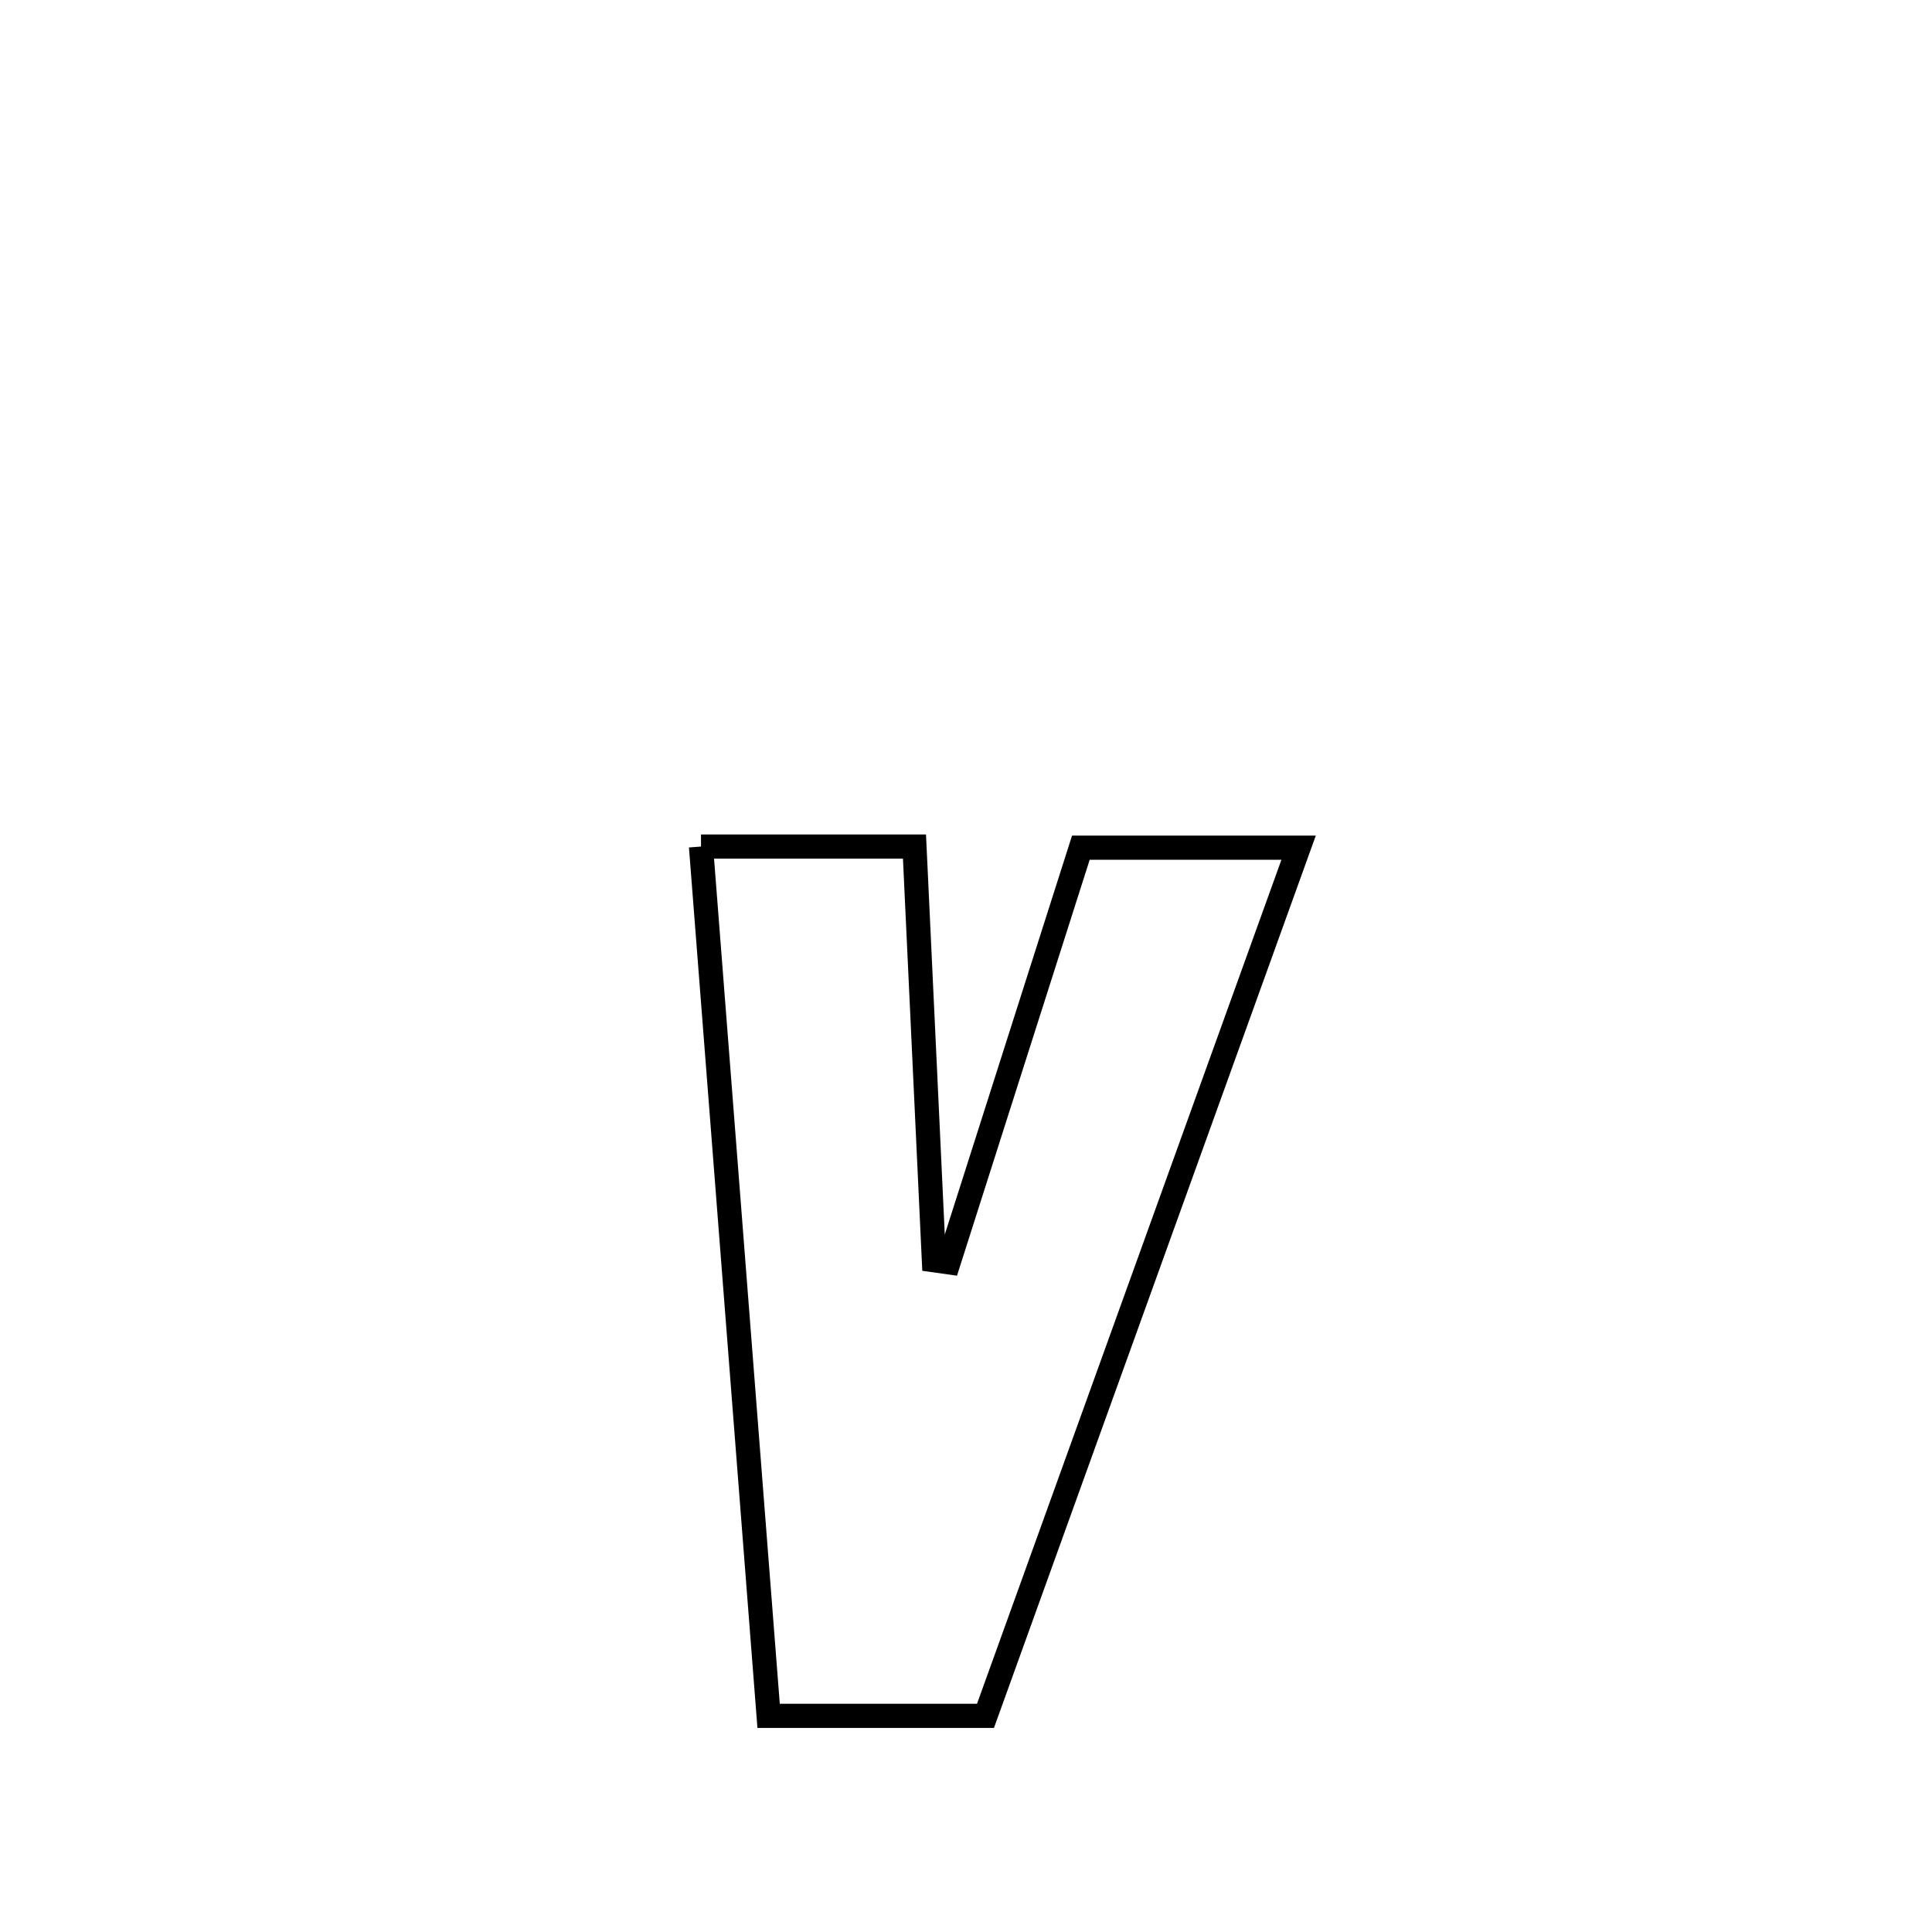 <svg xmlns="http://www.w3.org/2000/svg" viewBox="0.0 0.0 24.0 24.0" height="200px" width="200px"><path fill="none" stroke="black" stroke-width=".3" stroke-opacity="1.0"  filling="0" d="M8.708 10.516 L8.708 10.516 C9.592 10.516 10.476 10.516 11.36 10.516 L11.36 10.516 C11.44 12.228 11.521 13.941 11.601 15.654 L11.601 15.654 C11.662 15.662 11.723 15.671 11.784 15.68 L11.784 15.68 C12.332 13.963 12.88 12.247 13.427 10.53 L13.427 10.53 C13.555 10.53 16.105 10.53 16.132 10.53 L16.132 10.53 C15.484 12.328 14.835 14.125 14.187 15.923 C13.538 17.72 12.89 19.518 12.242 21.315 L12.242 21.315 C11.344 21.315 10.446 21.315 9.548 21.315 L9.548 21.315 C9.408 19.516 9.268 17.716 9.128 15.916 C8.988 14.116 8.848 12.316 8.708 10.516 L8.708 10.516"></path></svg>